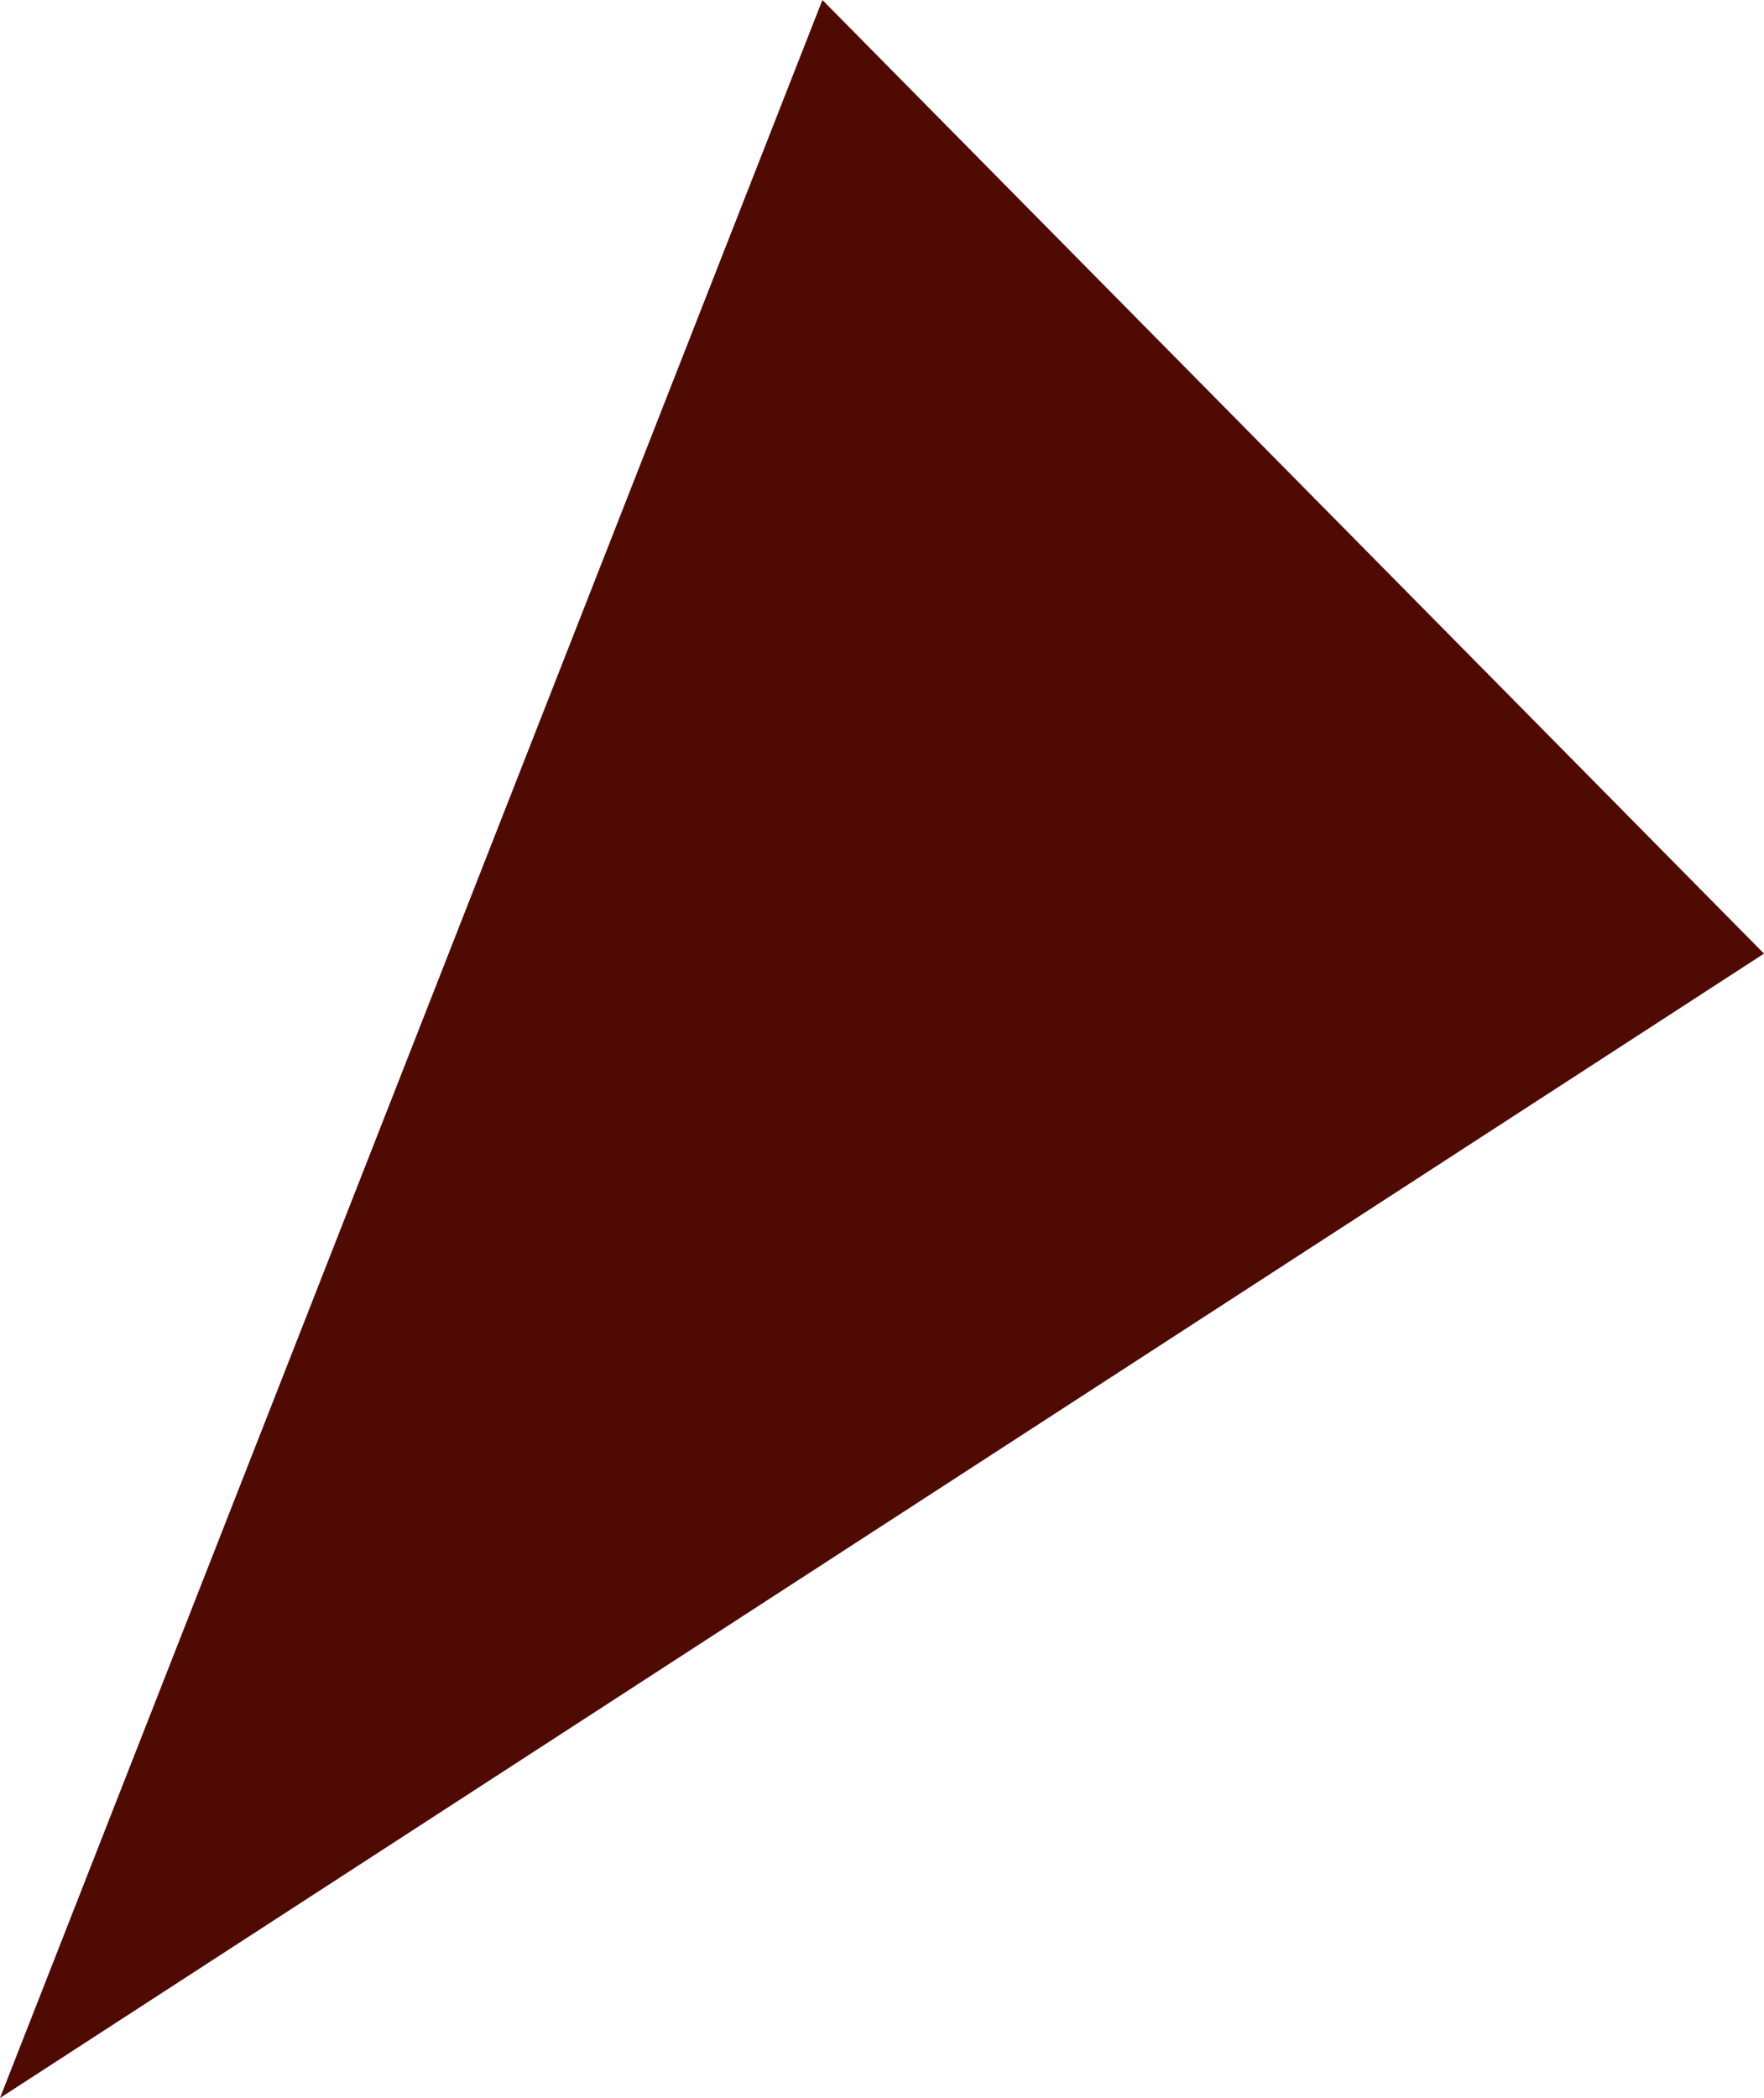 <svg xmlns="http://www.w3.org/2000/svg" viewBox="0 0 14.8 17.6">
  <defs>
    <style>
      .cls-1 {
        fill: #500a04;
      }
    </style>
  </defs>
  <path id="Path_54" data-name="Path 54" class="cls-1" d="M96.2,159.9l-6.9,17.6,14.8-9.6Z" transform="translate(-89.3 -159.9)"/>
</svg>

